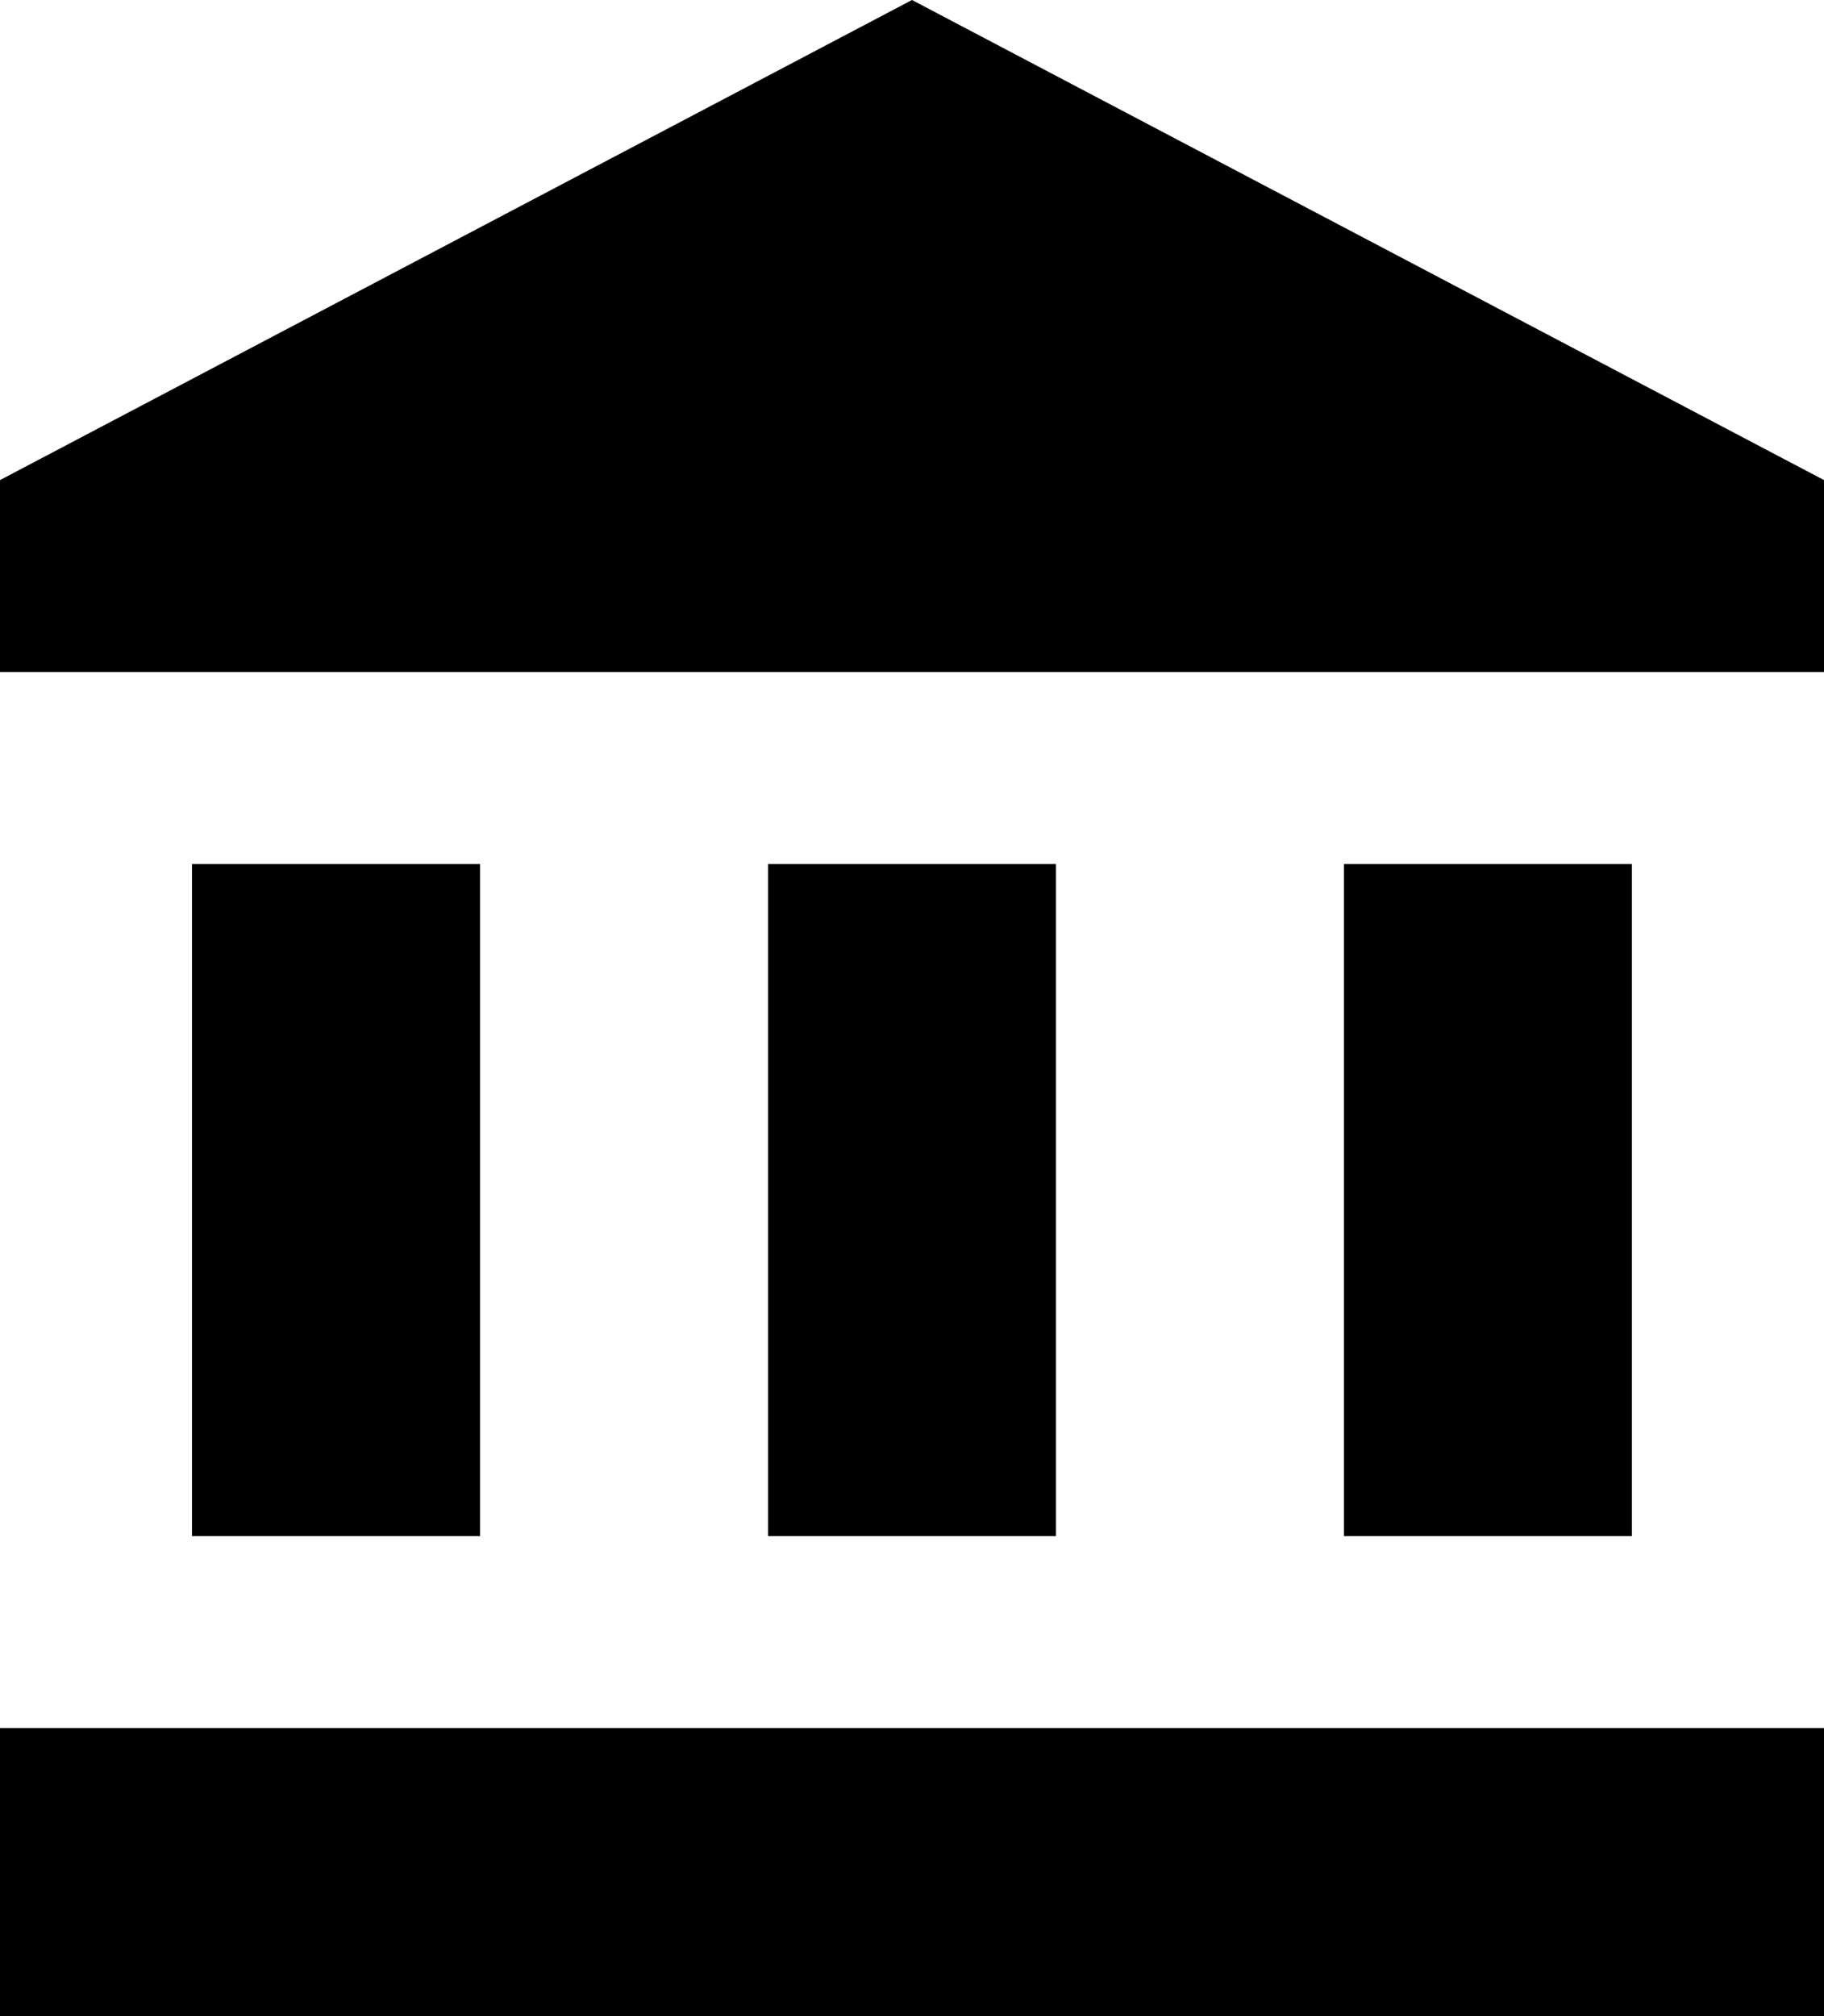 <svg height="17.684" viewBox="0 0 16 17.684" width="16" xmlns="http://www.w3.org/2000/svg">
  <defs>
    <style>.a {
      fill: #3e3e3e;
    }</style>
  </defs>
  <path
    d="M10,1,2,5.211V6.895H18V5.211M13.789,8.579v5.895h2.526V8.579M2,18.684H18V16.158H2M8.737,8.579v5.895h2.526V8.579m-7.579,0v5.895H6.211V8.579Z"
    transform="translate(-2 -1)"/>
</svg>
